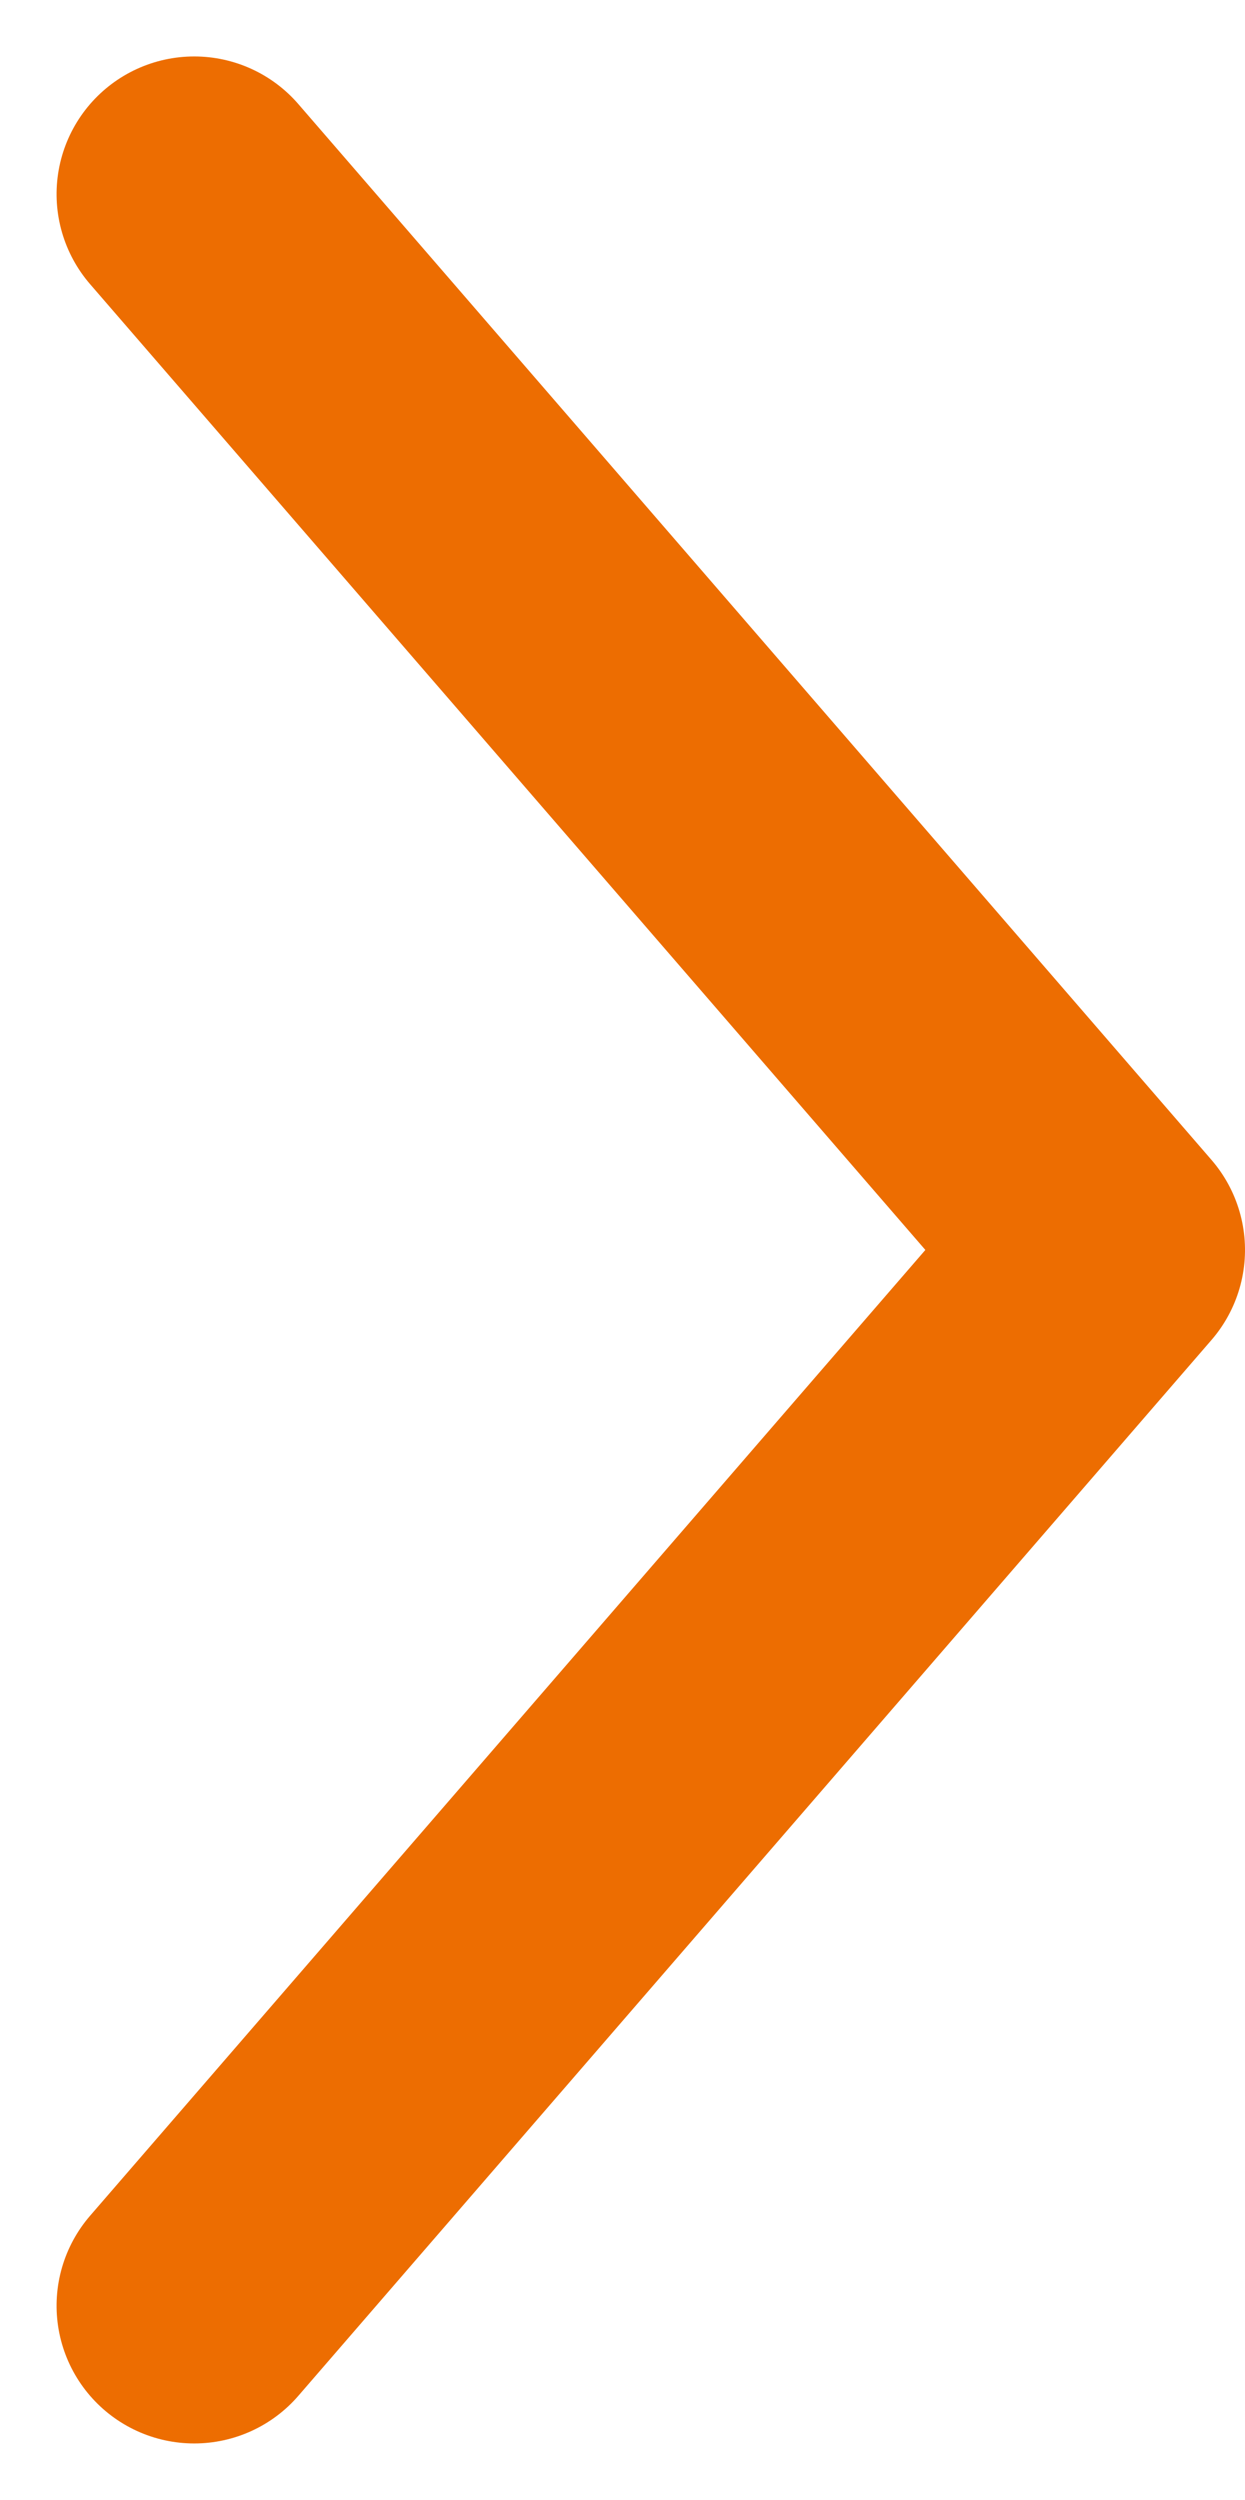 <svg xmlns="http://www.w3.org/2000/svg" width="9.045" height="18.159" viewBox="0 0 9.045 18.159">
  <path id="Path_227" data-name="Path 227" d="M0,0,7.669,6.634,15.338,0" transform="translate(1.411 16.748) rotate(-90)" fill="none" stroke="#ed6d01" stroke-linecap="round" stroke-linejoin="round" stroke-width="2"/>
</svg>
